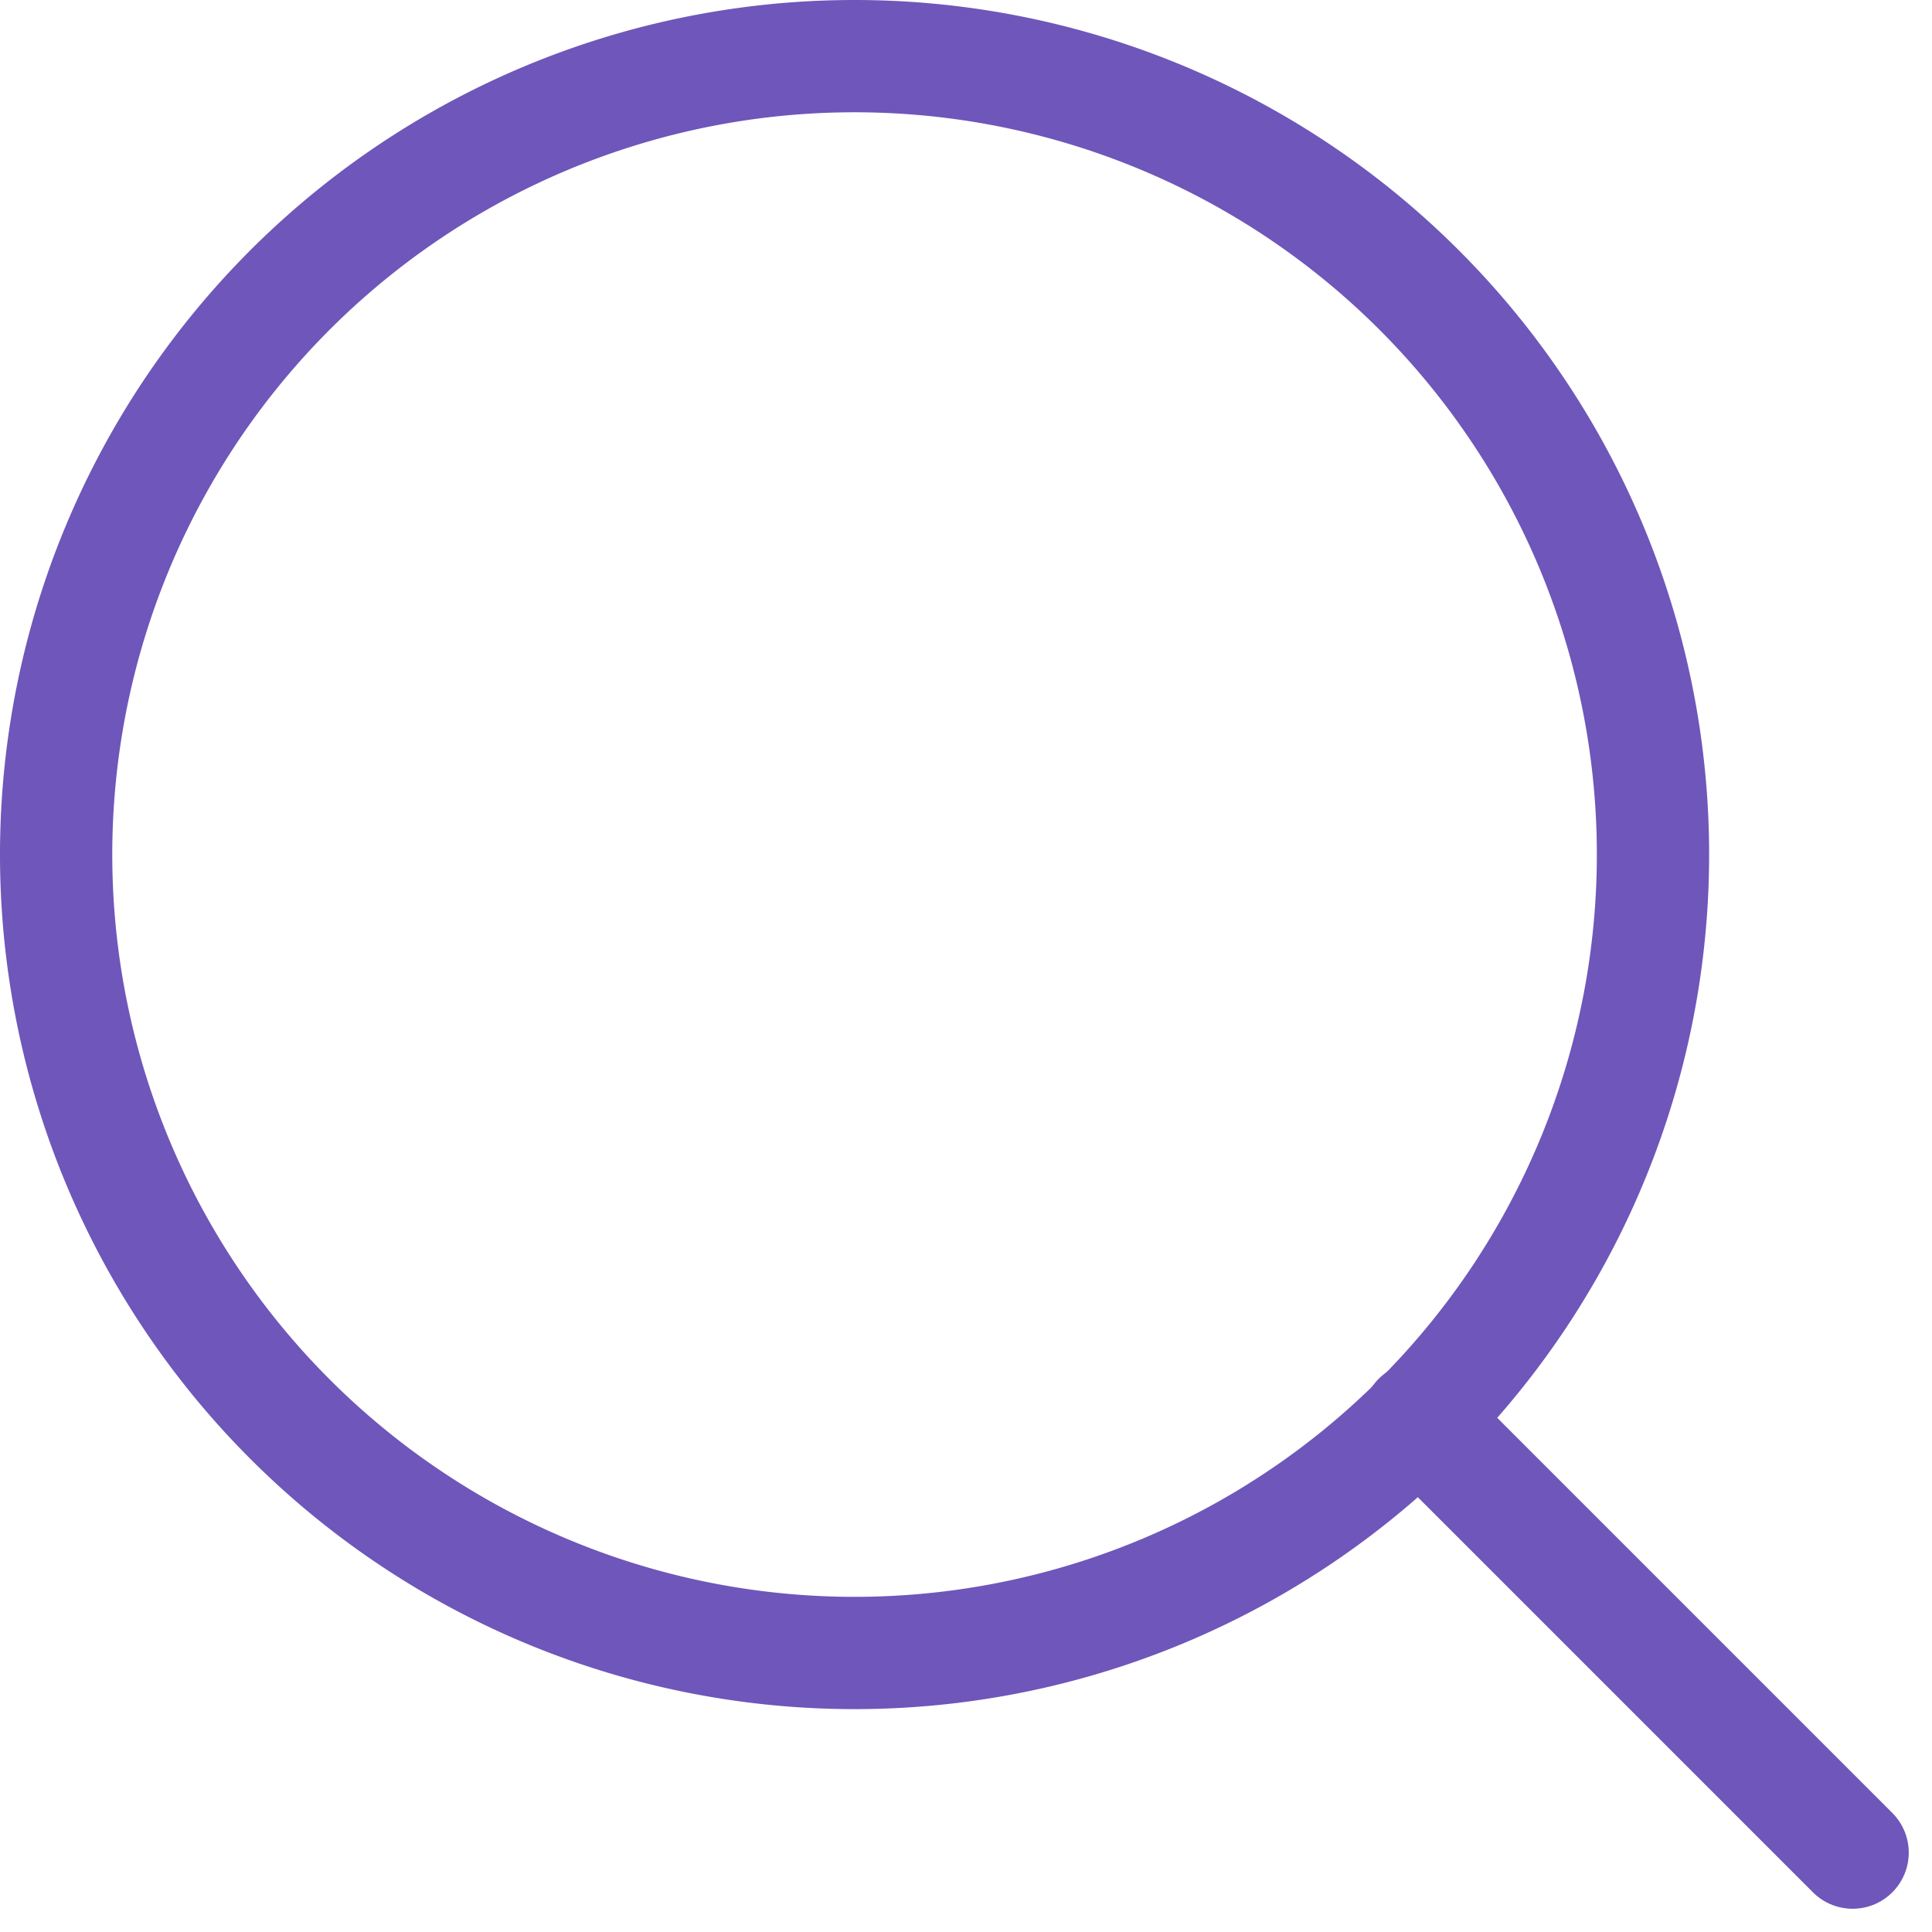<svg xmlns="http://www.w3.org/2000/svg" width="17.207" height="17.207" viewBox="0 0 17.207 17.207"><defs><style>.a{fill:none;stroke:#6f56ba;stroke-linecap:round;stroke-linejoin:round;}</style></defs><g transform="translate(0.5 0.5)"><path class="a" d="M18.722,11.611A7.111,7.111,0,1,1,11.611,4.5,7.111,7.111,0,0,1,18.722,11.611Z" transform="translate(-4.5 -4.5)"/><path class="a" d="M28.842,28.842l-3.867-3.867" transform="translate(-12.842 -12.842)"/></g></svg>